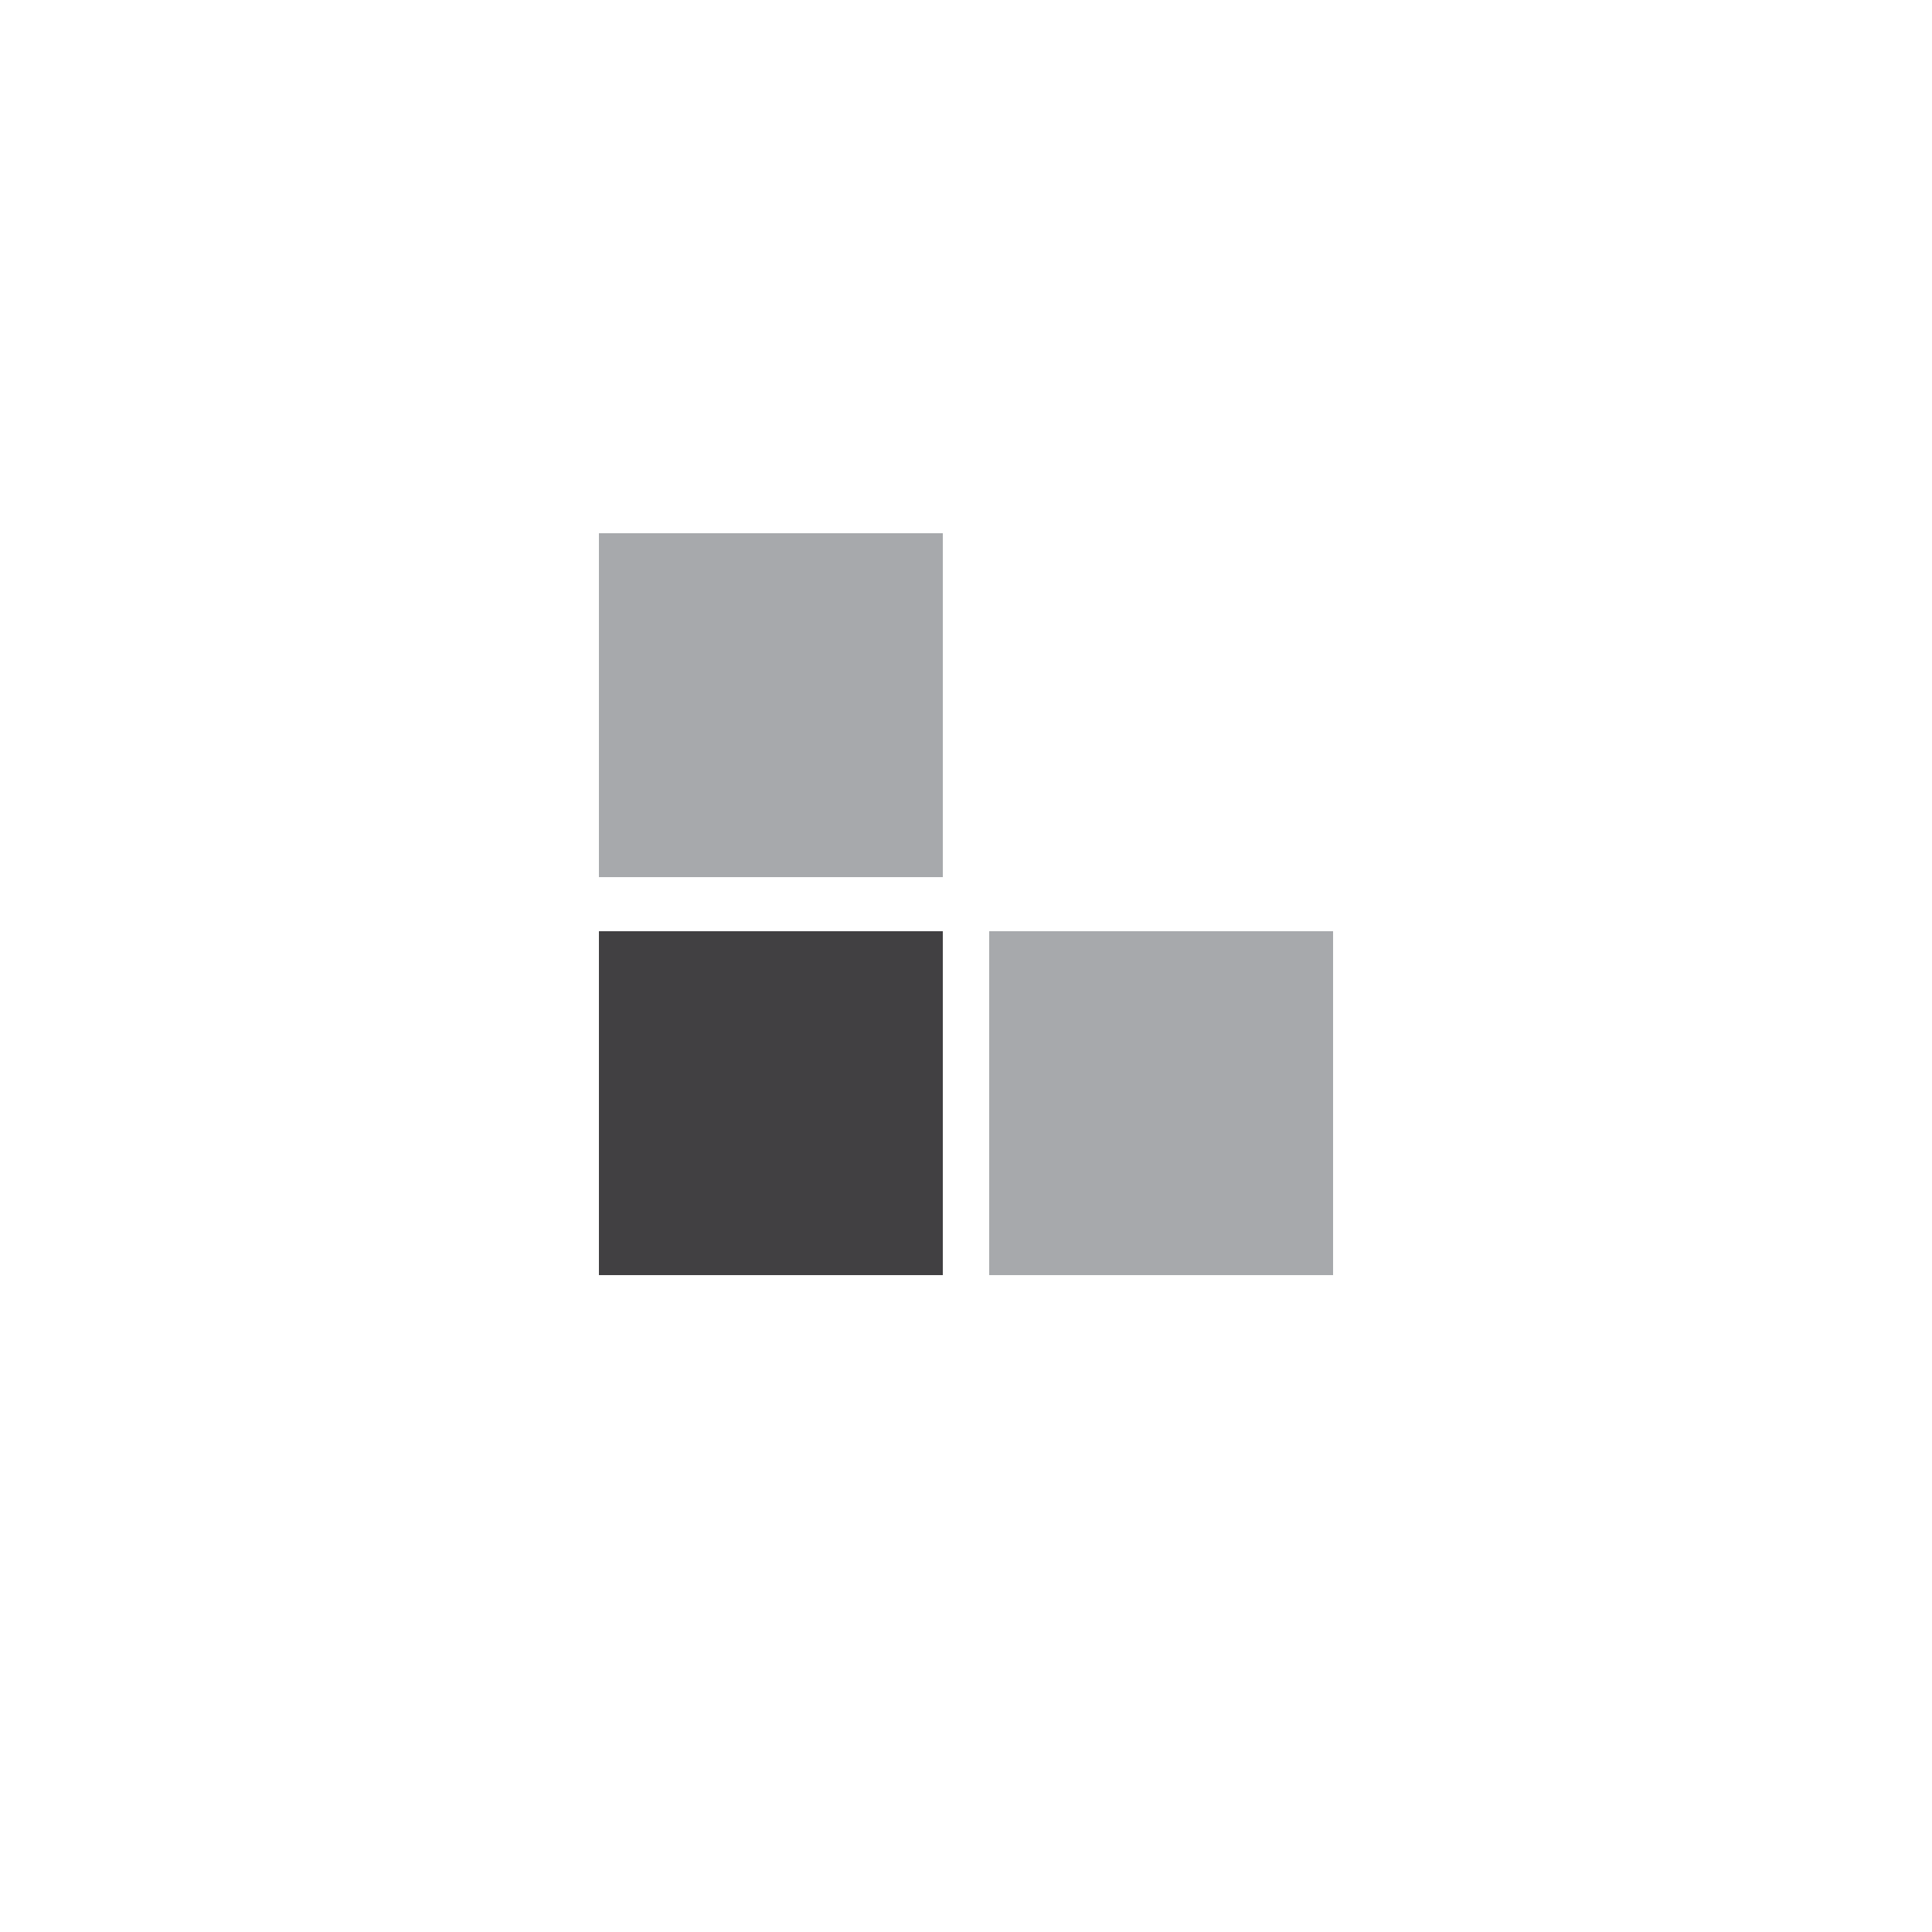 <?xml version="1.0" encoding="utf-8"?>
<!-- Generator: Adobe Illustrator 19.0.0, SVG Export Plug-In . SVG Version: 6.00 Build 0)  -->
<svg version="1.1" id="Layer_1" xmlns="http://www.w3.org/2000/svg" xmlns:xlink="http://www.w3.org/1999/xlink" x="0px" y="0px"
	 viewBox="0 0 50 50" style="enable-background:new 0 0 50 50;" xml:space="preserve">
<style type="text/css">
	.st0{fill:#414042;}
	.st1{fill:#A7A9AC;}
</style>
<rect id="XMLID_1_" x="15.5" y="24.1" class="st0" width="8.9" height="8.9"/>
<rect id="XMLID_2_" x="25.6" y="24.1" class="st1" width="8.9" height="8.9"/>
<rect id="XMLID_4_" x="15.5" y="13.8" class="st1" width="8.9" height="8.9"/>
</svg>
